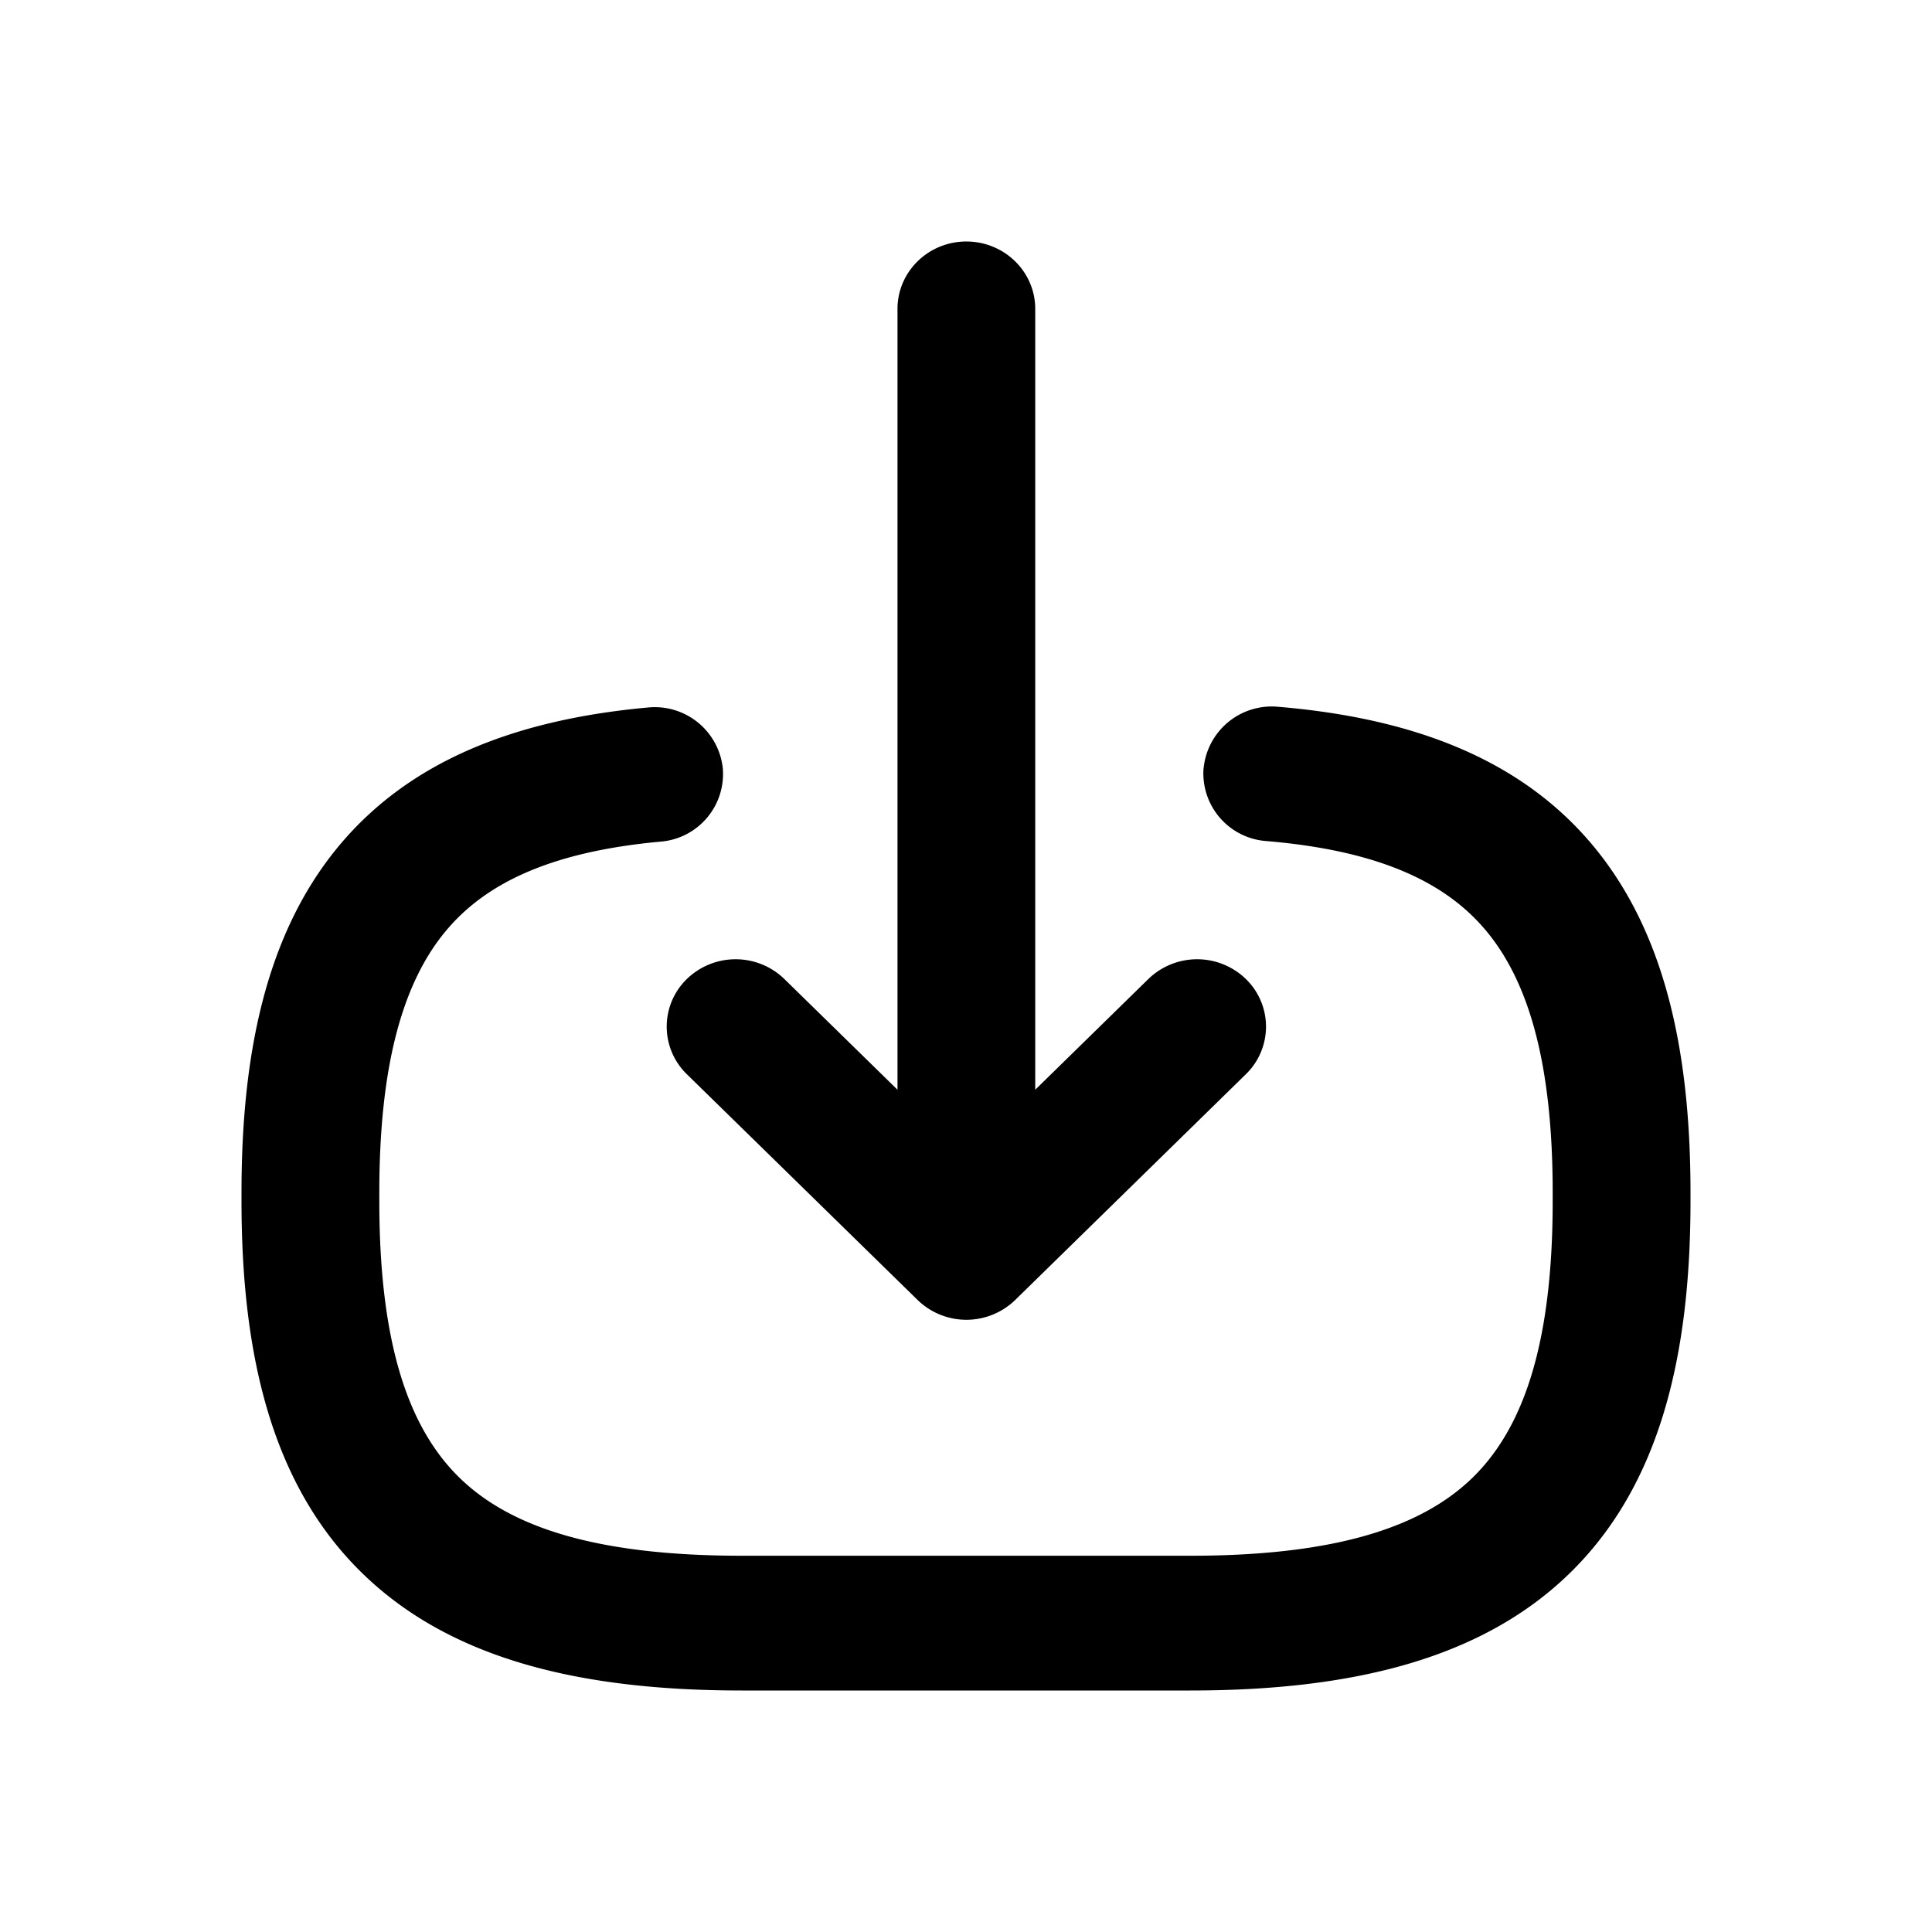 <svg xmlns="http://www.w3.org/2000/svg" fill="none" height="24" viewBox="0 0 24 24" width="24"><path clip-rule="evenodd" d="M12.004 3c.473 0 .856.375.856.837v9.7l1.406-1.376a.87.87 0 0 1 1.21 0 .824.824 0 0 1 0 1.184L12.61 16.15a.87.87 0 0 1-1.21 0l-2.867-2.805a.824.824 0 0 1 0-1.184.87.87 0 0 1 1.21 0l1.406 1.376v-9.7c0-.462.383-.837.856-.837zm2.948 6.542a.85.85 0 0 1 .926-.762c1.668.14 3.016.646 3.917 1.732C20.675 11.575 21 13.04 21 14.813v.109c0 1.954-.395 3.54-1.495 4.616S16.784 21 14.786 21H9.214c-1.998 0-3.619-.386-4.719-1.462S3 16.876 3 14.922v-.109c0-1.76.32-3.216 1.187-4.277.887-1.084 2.215-1.597 3.86-1.747a.85.85 0 0 1 .932.756.843.843 0 0 1-.773.91c-1.384.127-2.191.527-2.682 1.127-.511.625-.812 1.625-.812 3.231v.109c0 1.788.371 2.823.993 3.432s1.68.972 3.509.972h5.572c1.828 0 2.886-.364 3.509-.972.622-.609.993-1.644.993-3.432v-.109c0-1.619-.305-2.622-.823-3.246-.499-.601-1.321-1-2.734-1.119a.843.843 0 0 1-.78-.906z" fill="currentColor" fill-rule="evenodd"/></svg>